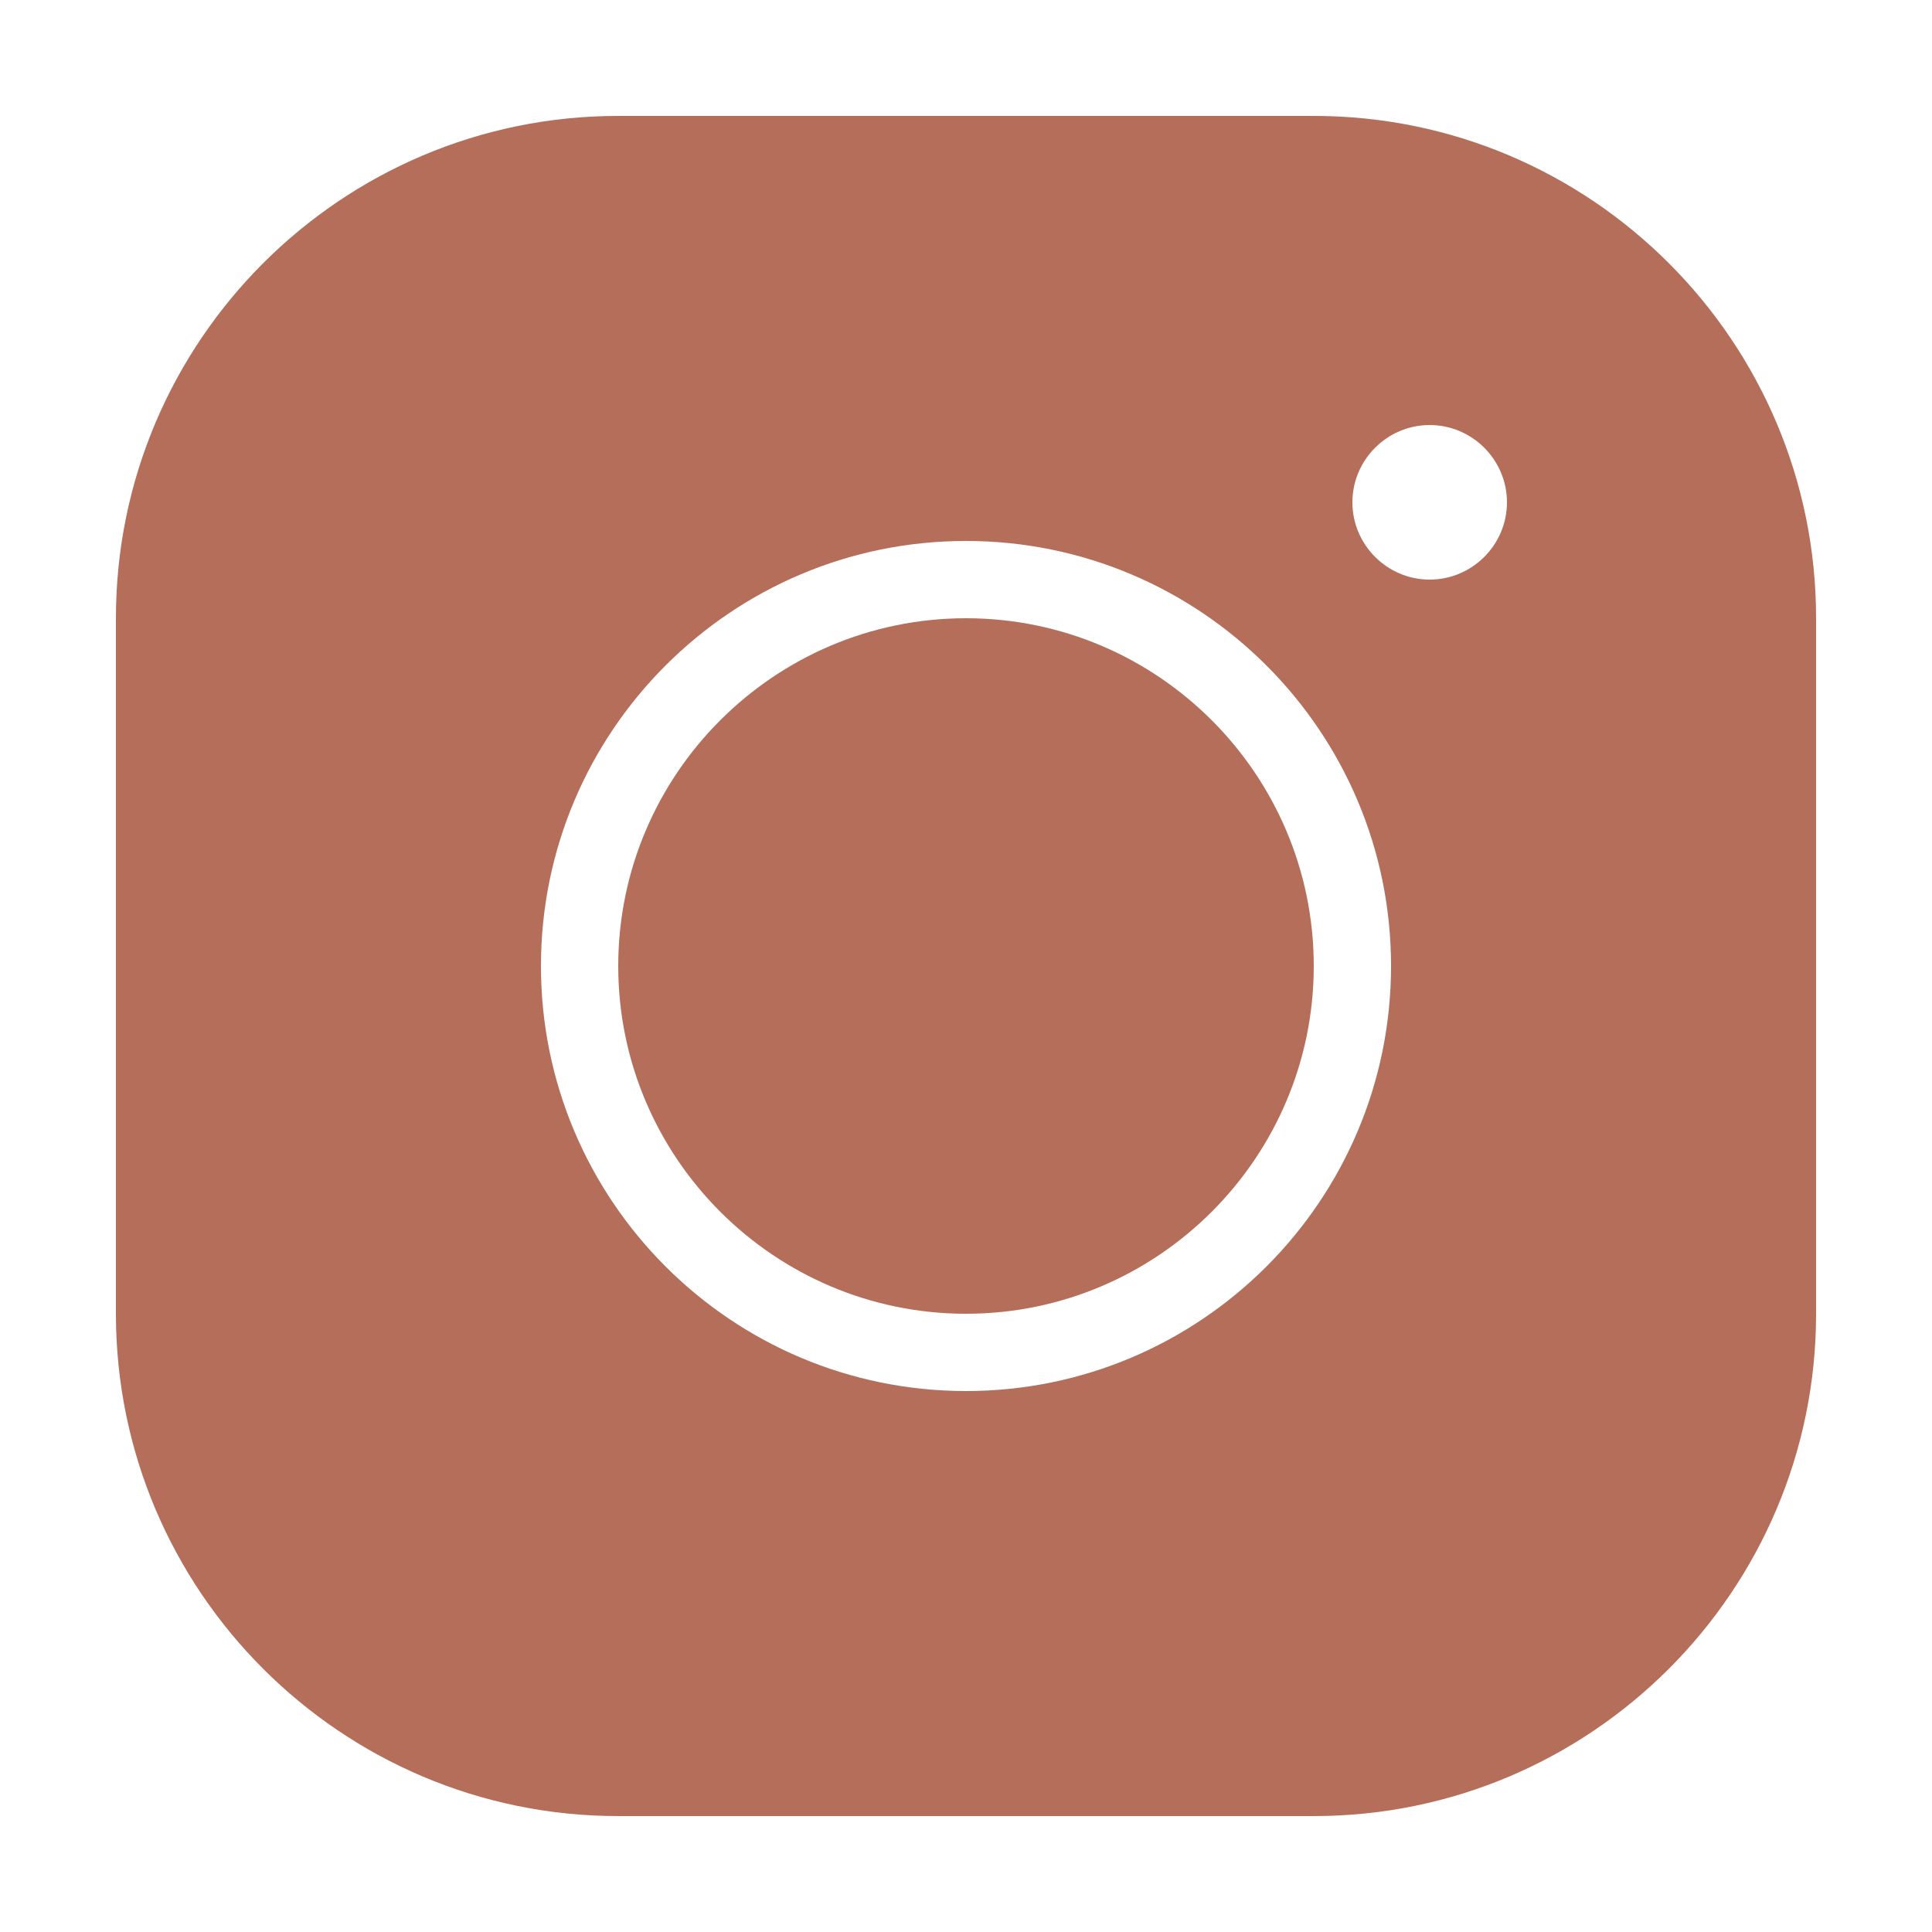 <?xml version="1.0" encoding="UTF-8"?>
<svg xmlns="http://www.w3.org/2000/svg" xmlns:xlink="http://www.w3.org/1999/xlink" viewBox="0 0 150 150" width="150px" height="150px">
<g id="surface126366100">
<path style=" stroke:none;fill-rule:nonzero;fill:rgb(70.588%,43.137%,35.294%);fill-opacity:1;" d="M 48 9 C 26.488 9 9 26.488 9 48 L 9 102 C 9 123.512 26.488 141 48 141 L 102 141 C 123.512 141 141 123.512 141 102 L 141 48 C 141 26.488 123.512 9 102 9 Z M 111 33 C 114.301 33 117 35.699 117 39 C 117 42.301 114.301 45 111 45 C 107.699 45 105 42.301 105 39 C 105 35.699 107.699 33 111 33 Z M 75 42 C 93.211 42 108 56.789 108 75 C 108 93.211 93.211 108 75 108 C 56.789 108 42 93.211 42 75 C 42 56.789 56.789 42 75 42 Z M 75 48 C 60.121 48 48 60.121 48 75 C 48 89.879 60.121 102 75 102 C 89.879 102 102 89.879 102 75 C 102 60.121 89.879 48 75 48 Z M 75 48 "/>
</g>
</svg>
